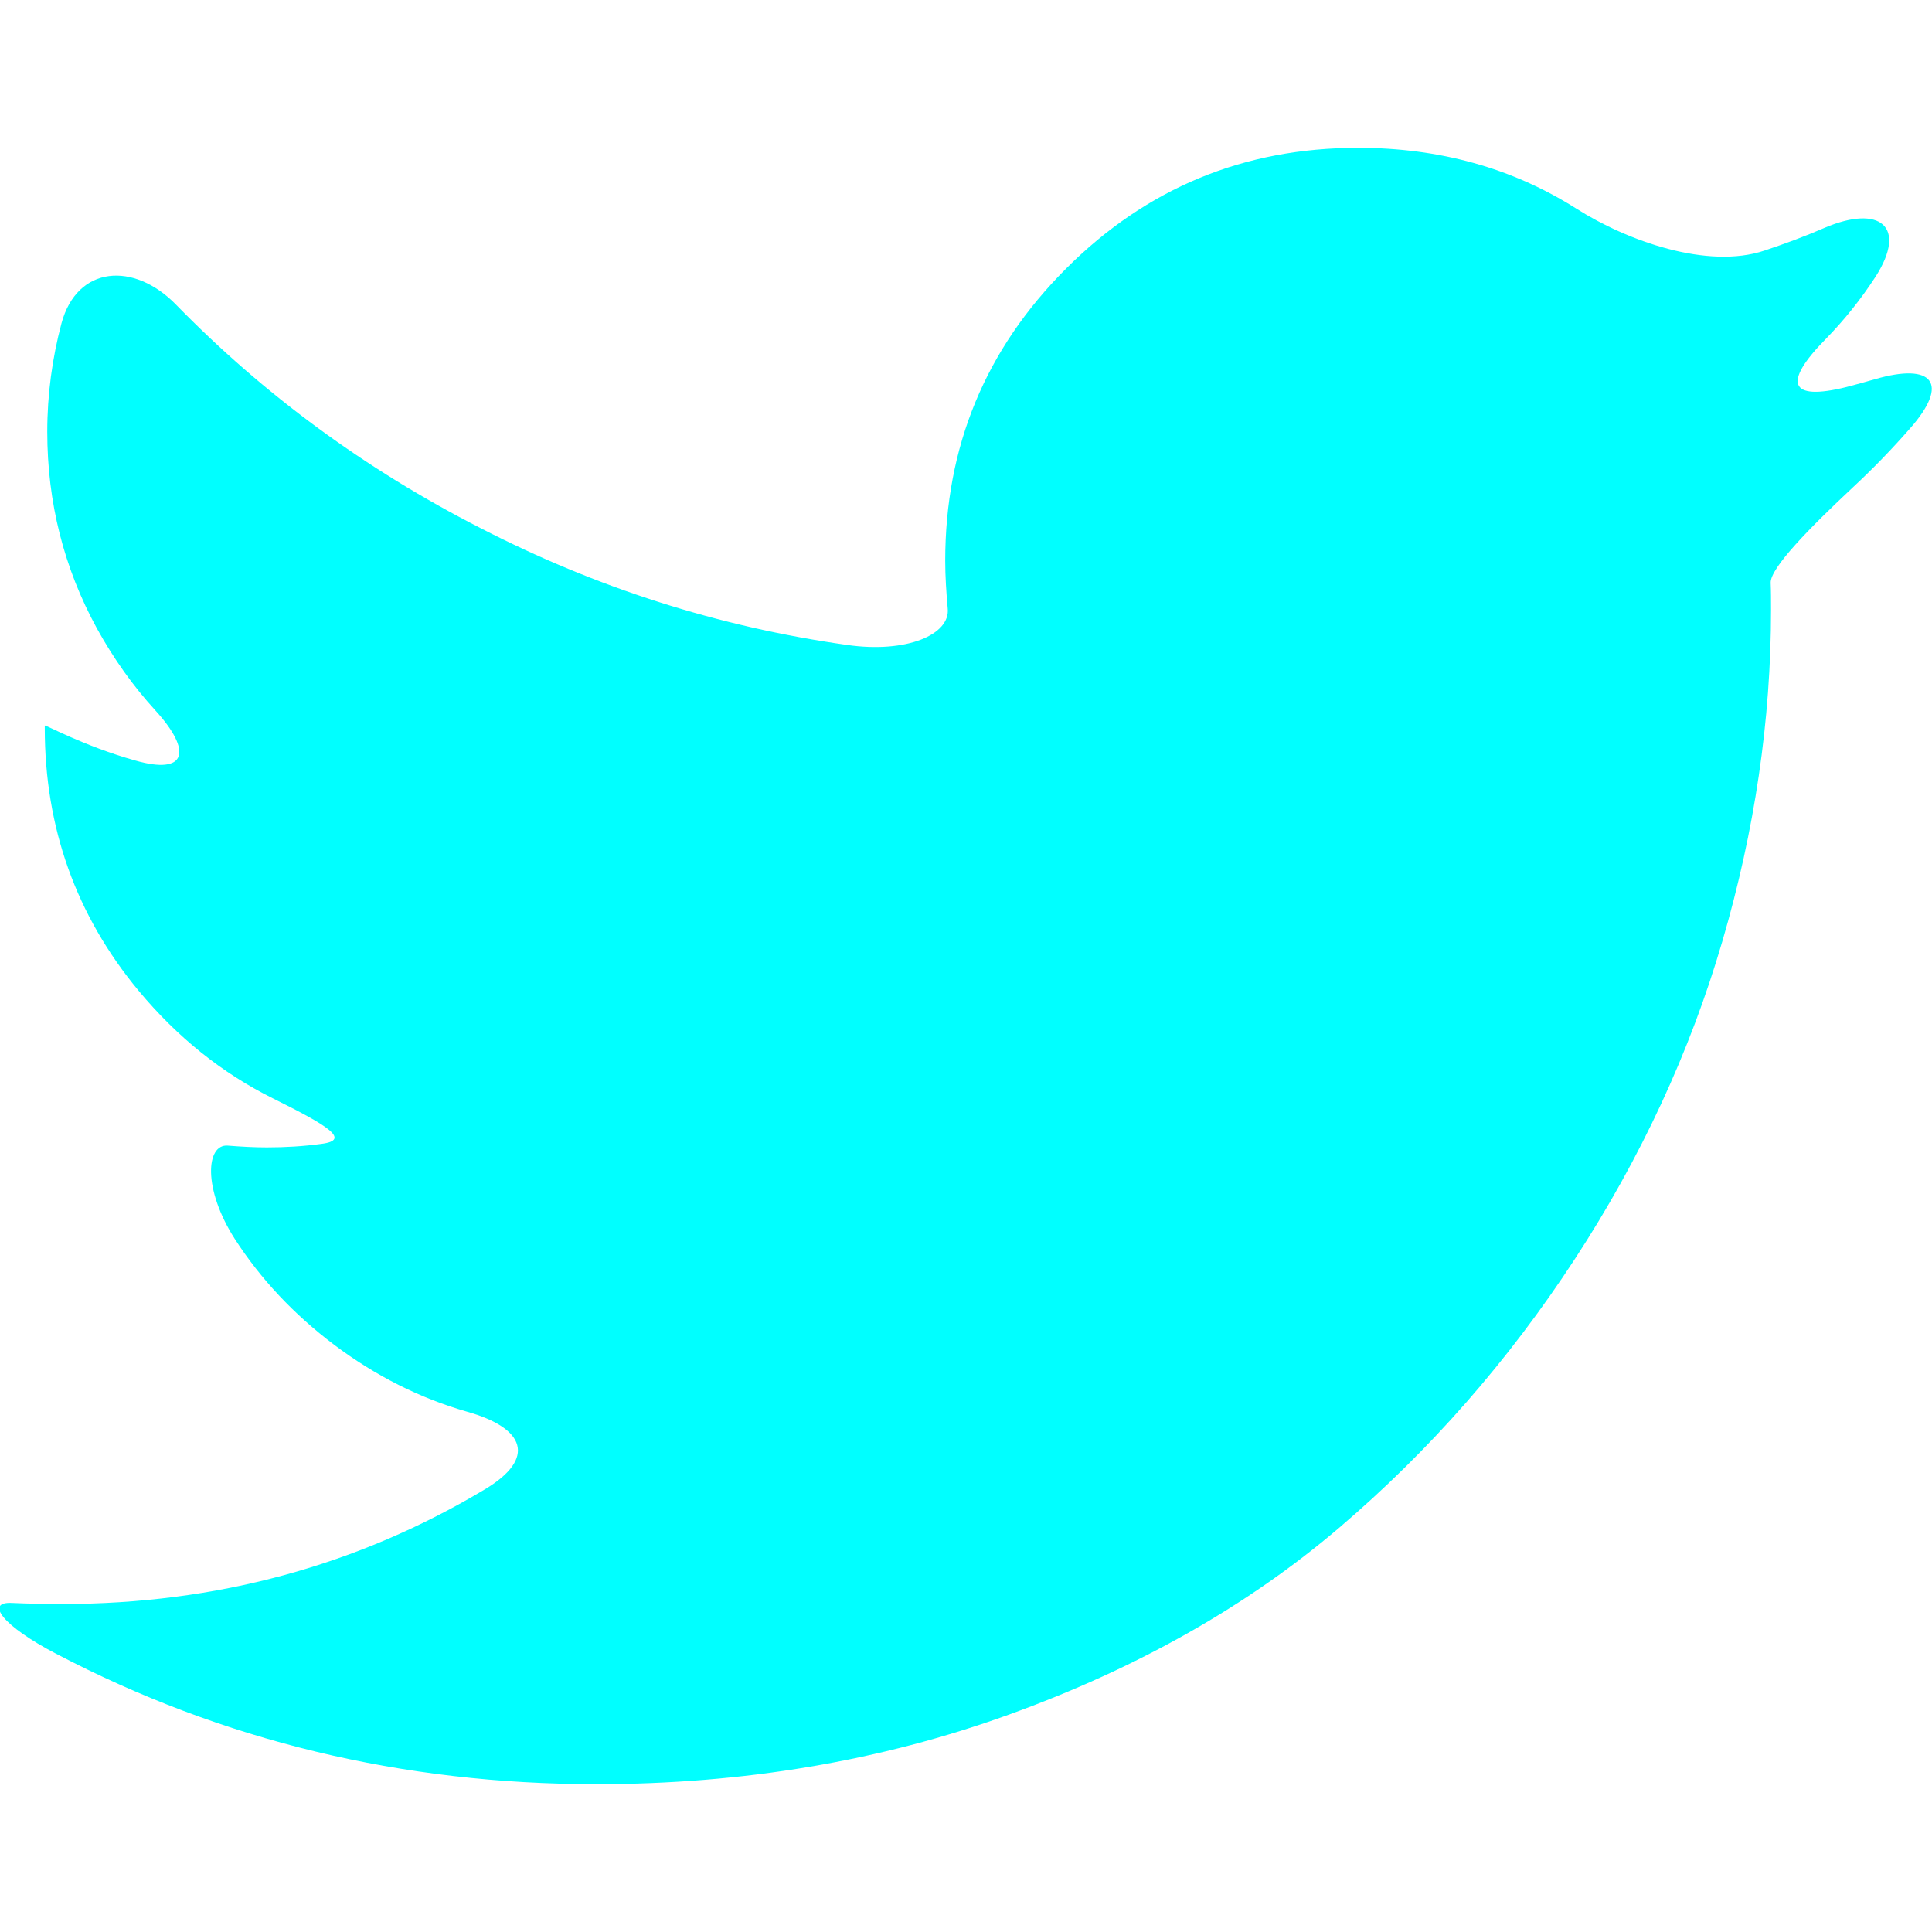 <?xml version="1.0" encoding="utf-8"?>
<!-- Generator: Adobe Illustrator 24.0.0, SVG Export Plug-In . SVG Version: 6.00 Build 0)  -->
<svg version="1.1" id="Capa_1" xmlns="http://www.w3.org/2000/svg" xmlns:xlink="http://www.w3.org/1999/xlink" x="0px" y="0px"
	 viewBox="0 0 543.7 543.7" style="enable-background:new 0 0 543.7 543.7;" xml:space="preserve">
<style type="text/css">
	.st0{fill:#00FFFF;}
</style>
<g>
	<g>
		<path class="st0" d="M527.7,106.7c-2.7,0.8-5.4,1.5-8,2.2c-16.4,4.1-17.9-1.3-6-13.4c5.3-5.4,10-11.3,14.1-17.6
			c9.1-14.2,1.2-20.4-14.3-13.8c-5.5,2.4-11.2,4.5-16.9,6.4c-16,5.4-38.7-2.7-53-11.8c-18-11.4-38.5-17.1-61.4-17.1
			c-32.1,0-59.5,11.3-82.2,34c-22.7,22.7-34,50.1-34,82.2c0,4.4,0.3,8.9,0.7,13.4c0.8,7.4-11.6,12.7-28.3,10.3
			c-36.2-5.1-70.6-16.1-103.2-32.9C102.7,132,74.2,111,49.5,85.7c-11.8-12.1-27.8-11-32.2,5.3c-2.6,9.8-4,20-4,30.5
			c0,19.9,4.7,38.4,14,55.4c4.7,8.5,10.1,16.1,16.4,23c10.5,11.5,8.9,18.3-5.7,14.1c-14.6-4.1-25.4-10.2-25.4-9.8s0,0.7,0,0.7
			c0,28,8.8,52.7,26.4,73.9c10.9,13.1,23.5,23.2,37.8,30.3c15.1,7.5,22.2,11.7,13.7,12.8c-5.1,0.7-10.3,1-15.4,1
			c-3.5,0-7.2-0.2-11-0.5c-6.1-0.5-7.1,12.1,2,26.3c7.3,11.3,16.6,21.2,28,29.8c11.6,8.7,24.1,15,37.4,18.8
			c16.3,4.6,19.5,13.1,5,21.8c-35.9,21.5-75.6,32.3-119.1,32.3c-4.9,0-9.6-0.1-14-0.3c-7.8-0.4-2.6,6.5,12.4,14.3
			c46.8,24.5,97.4,36.7,152,36.7c41.2,0,80-6.5,116.2-19.6c36.2-13.1,67.1-30.6,92.8-52.5c25.7-21.9,47.8-47.2,66.4-75.7
			c18.6-28.5,32.4-58.3,41.5-89.4c9.1-31.1,13.7-62.2,13.7-93.3c0-2.8,0-5.3-0.1-7.6c-0.1-4.2,11-15.5,23.3-27
			c5.6-5.2,10.9-10.7,15.9-16.4C548.8,107.8,543.9,102,527.7,106.7z"/>
	</g>
</g>
</svg>
